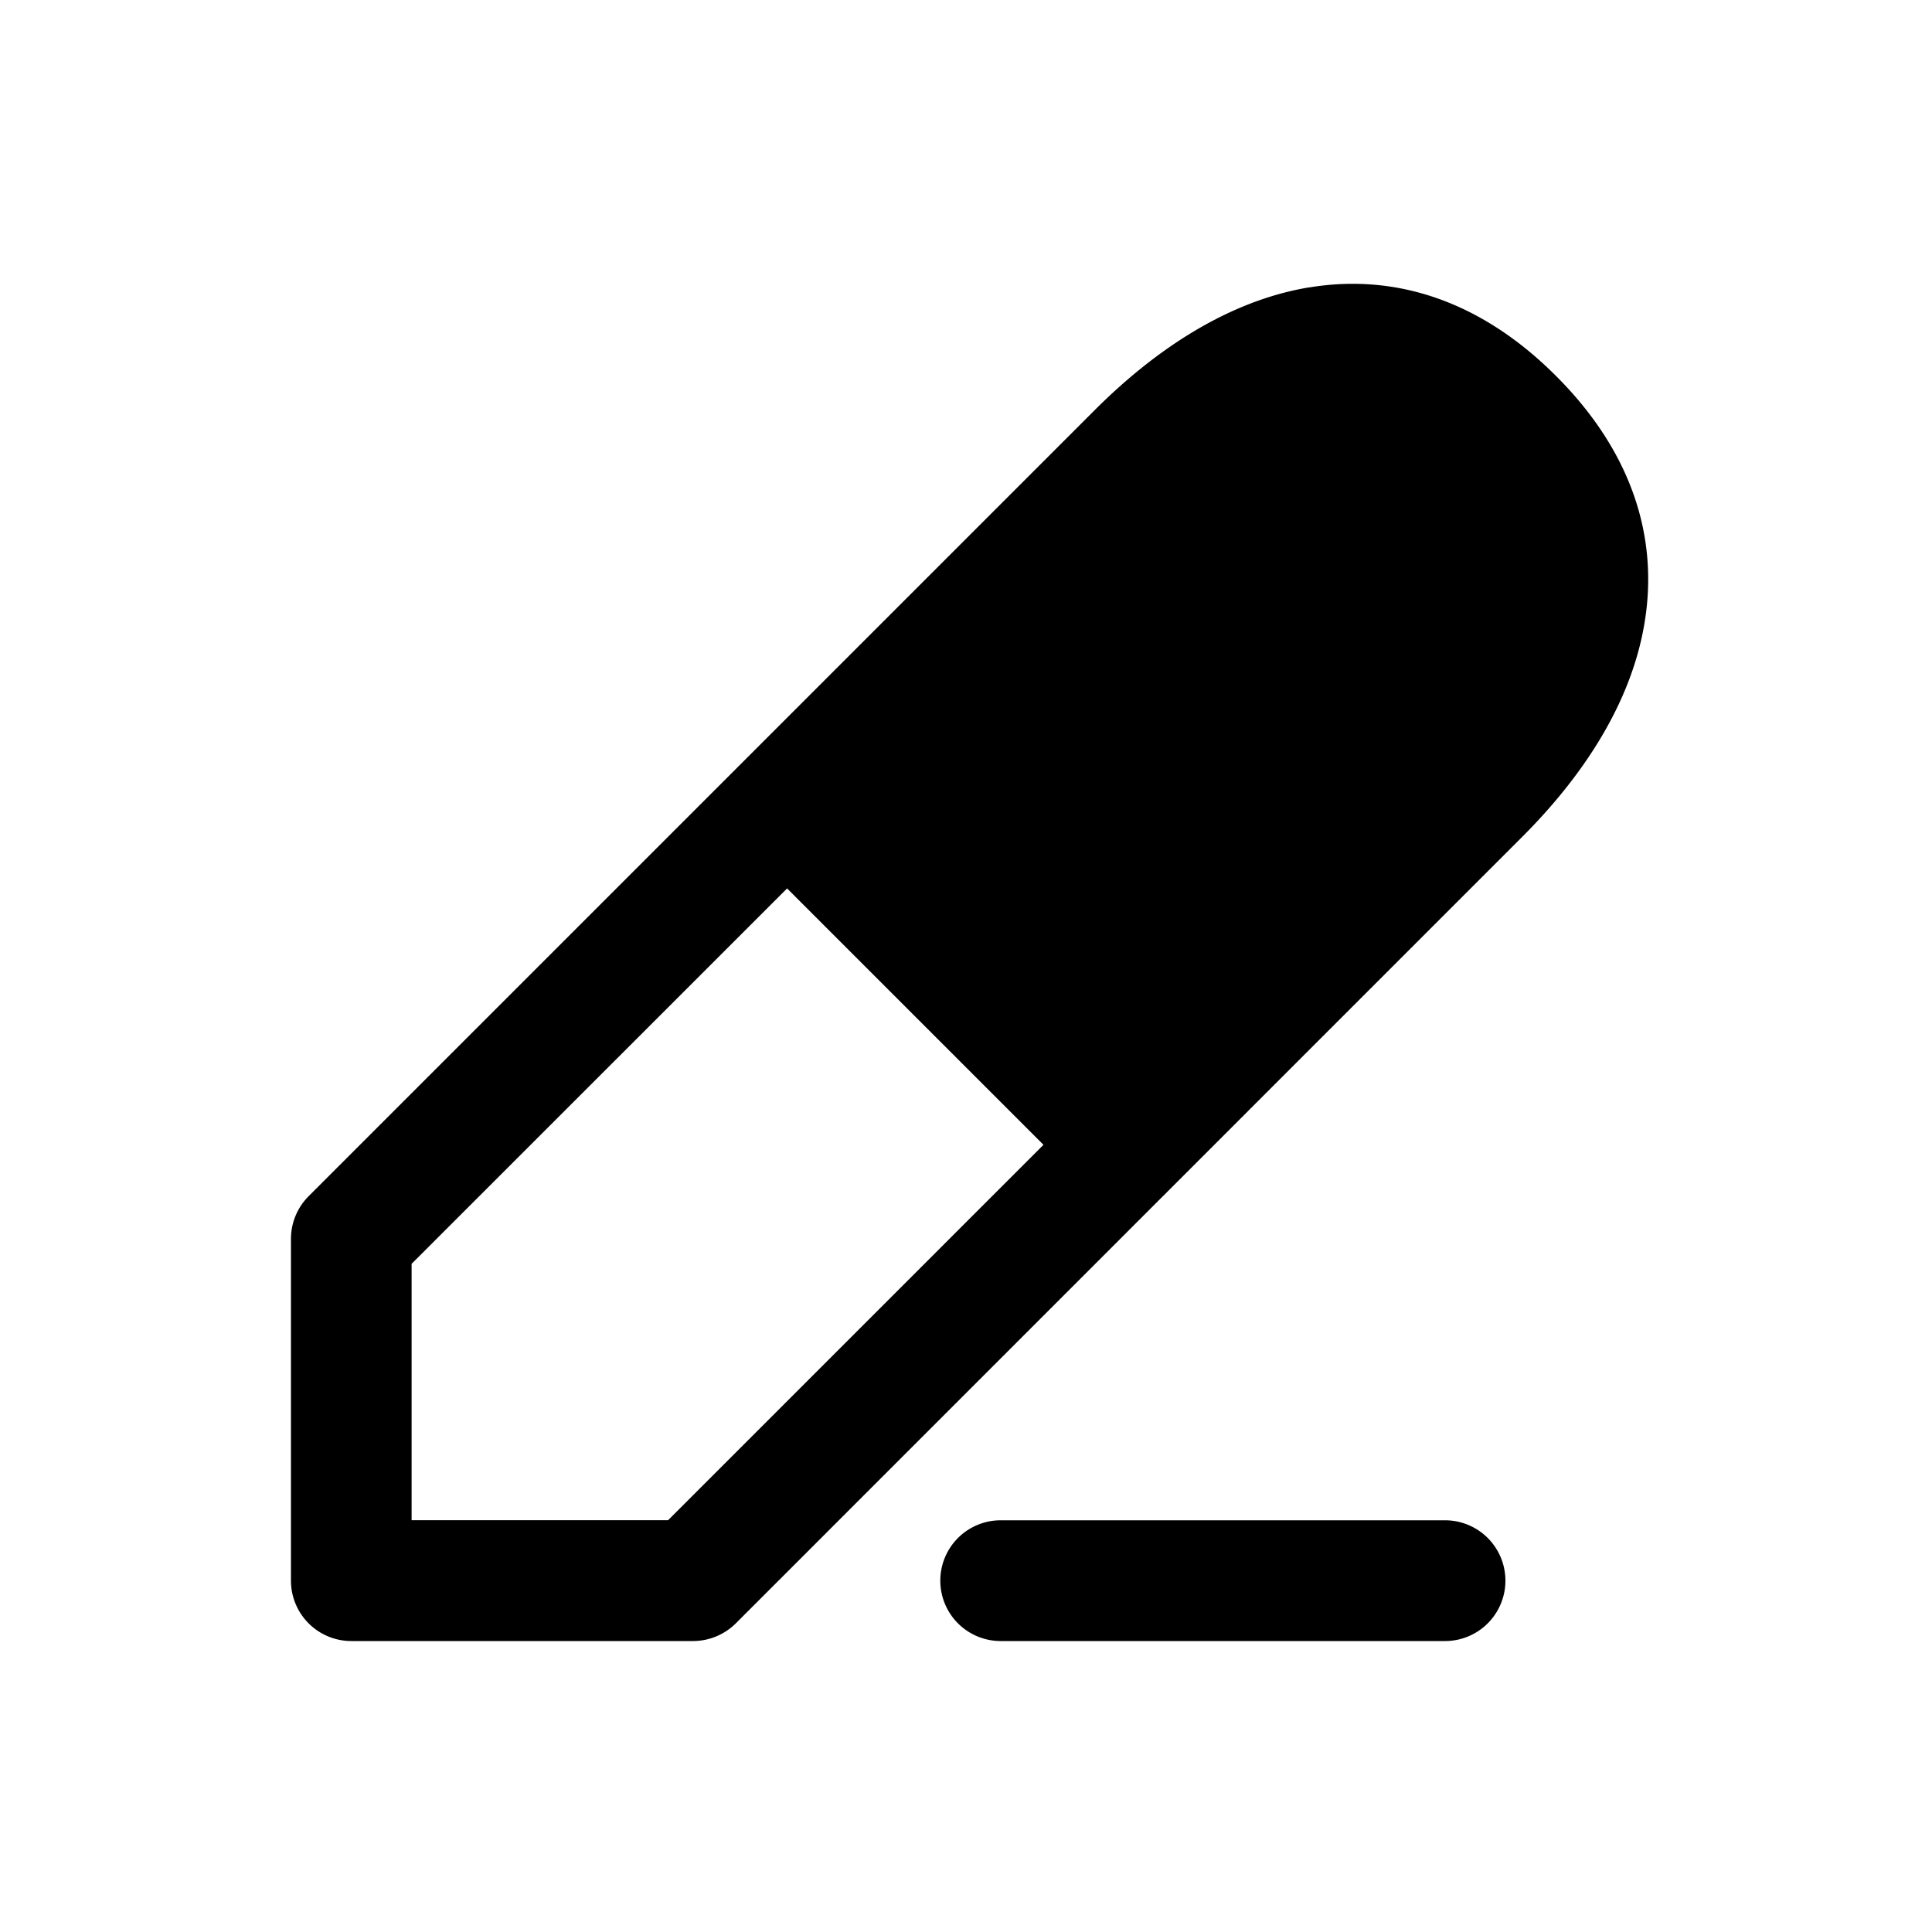 <svg xmlns="http://www.w3.org/2000/svg" width="20" height="20" fill="none" class="persona-icon" viewBox="0 0 20 20"><path fill="currentColor" fill-rule="evenodd" d="M13.551 2.976c.887-.148 1.774.132 2.557.916.784.783 1.064 1.67.916 2.557-.14.846-.654 1.603-1.27 2.218l-8.137 8.138a.63.63 0 0 1-.442.183H3.637a.625.625 0 0 1-.625-.625v-3.538c0-.166.066-.325.183-.442l8.138-8.138c.615-.615 1.372-1.129 2.218-1.27m-9.29 10.108v2.654h2.655l3.886-3.886-2.654-2.654z" clip-rule="evenodd"/><path fill="currentColor" d="M10.36 15.738h4.599a.625.625 0 1 1 0 1.25h-4.6a.625.625 0 1 1 0-1.25"/></svg>